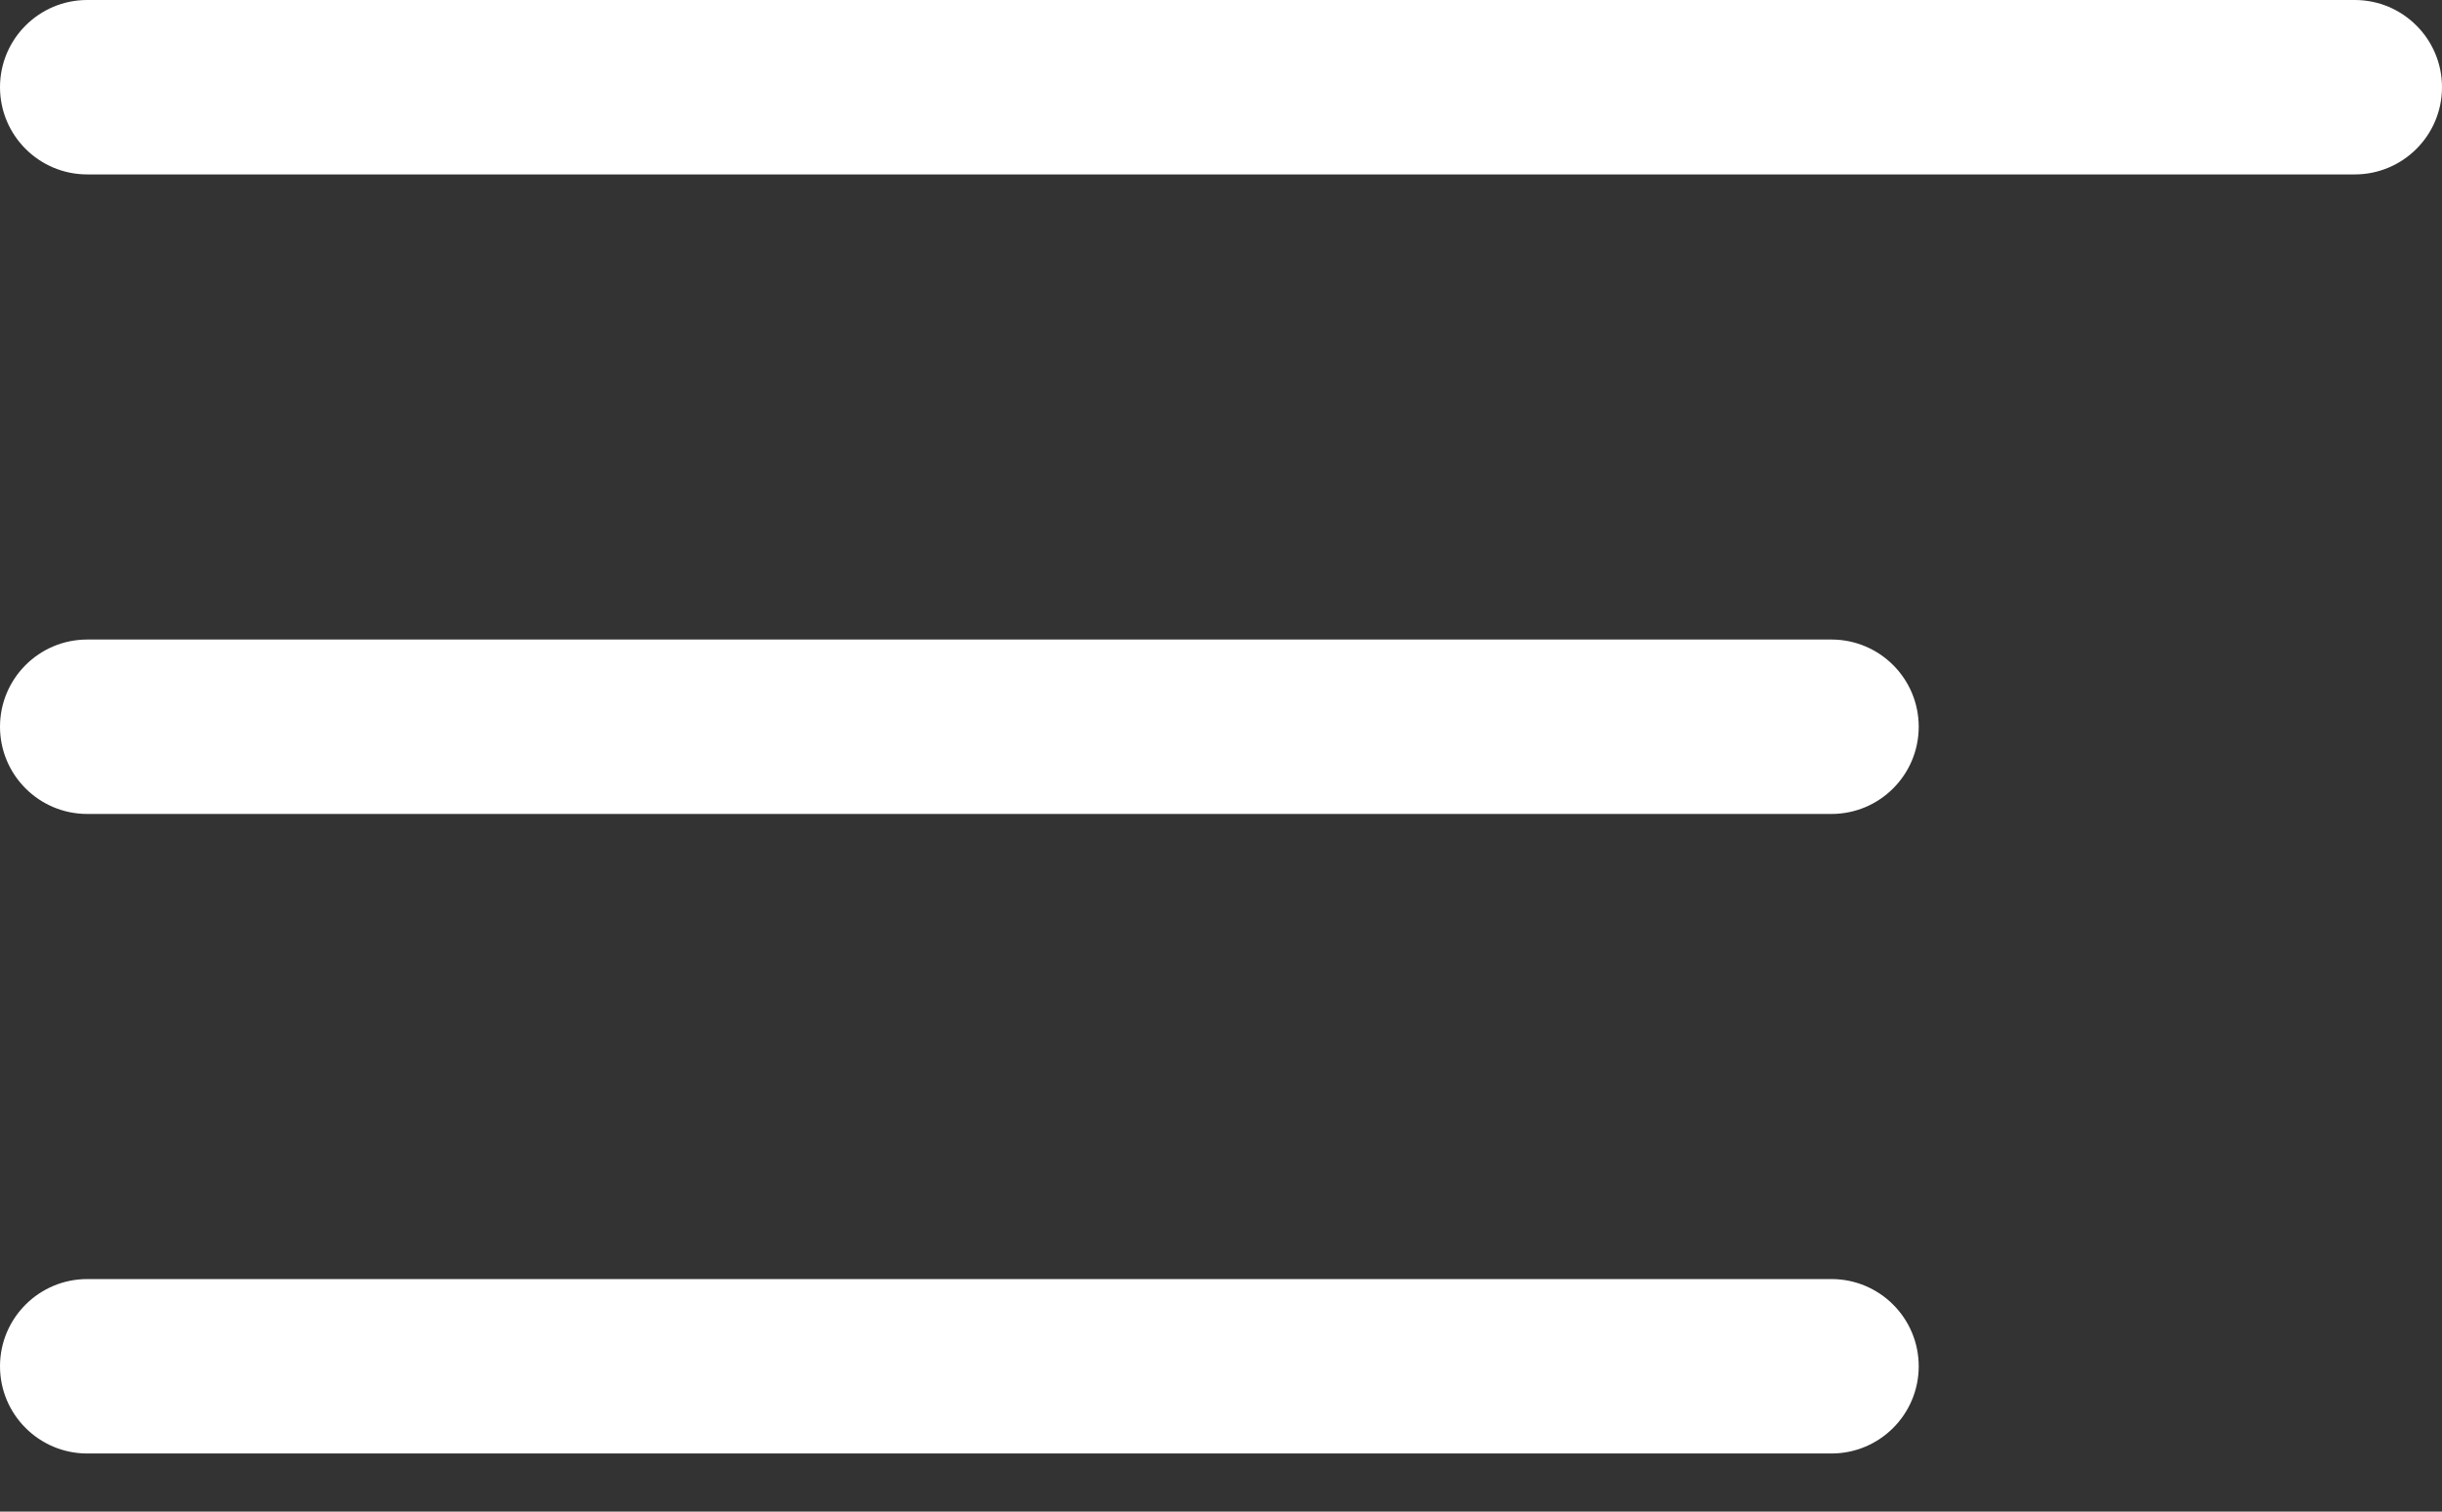 <svg width="21" height="13" viewBox="0 0 21 13" fill="none" xmlns="http://www.w3.org/2000/svg">
<rect x="0" y="0" width="21" height="13" fill="#333333" stroke="none"/>
<path fill-rule="evenodd" clip-rule="evenodd" d="M0 0.75C0 0.336 0.336 0 0.75 0H20.25C20.664 0 21 0.336 21 0.75C21 1.164 20.664 1.5 20.25 1.5H0.75C0.336 1.5 0 1.164 0 0.75ZM0 6.25C0 5.836 0.336 5.5 0.75 5.5H15.75C16.164 5.5 16.5 5.836 16.5 6.25C16.5 6.664 16.164 7 15.75 7H0.75C0.336 7 0 6.664 0 6.25ZM0.75 11C0.336 11 0 11.336 0 11.75C0 12.164 0.336 12.5 0.75 12.5H15.75C16.164 12.5 16.5 12.164 16.5 11.75C16.5 11.336 16.164 11 15.75 11H0.75Z" fill="white"/>
</svg>

